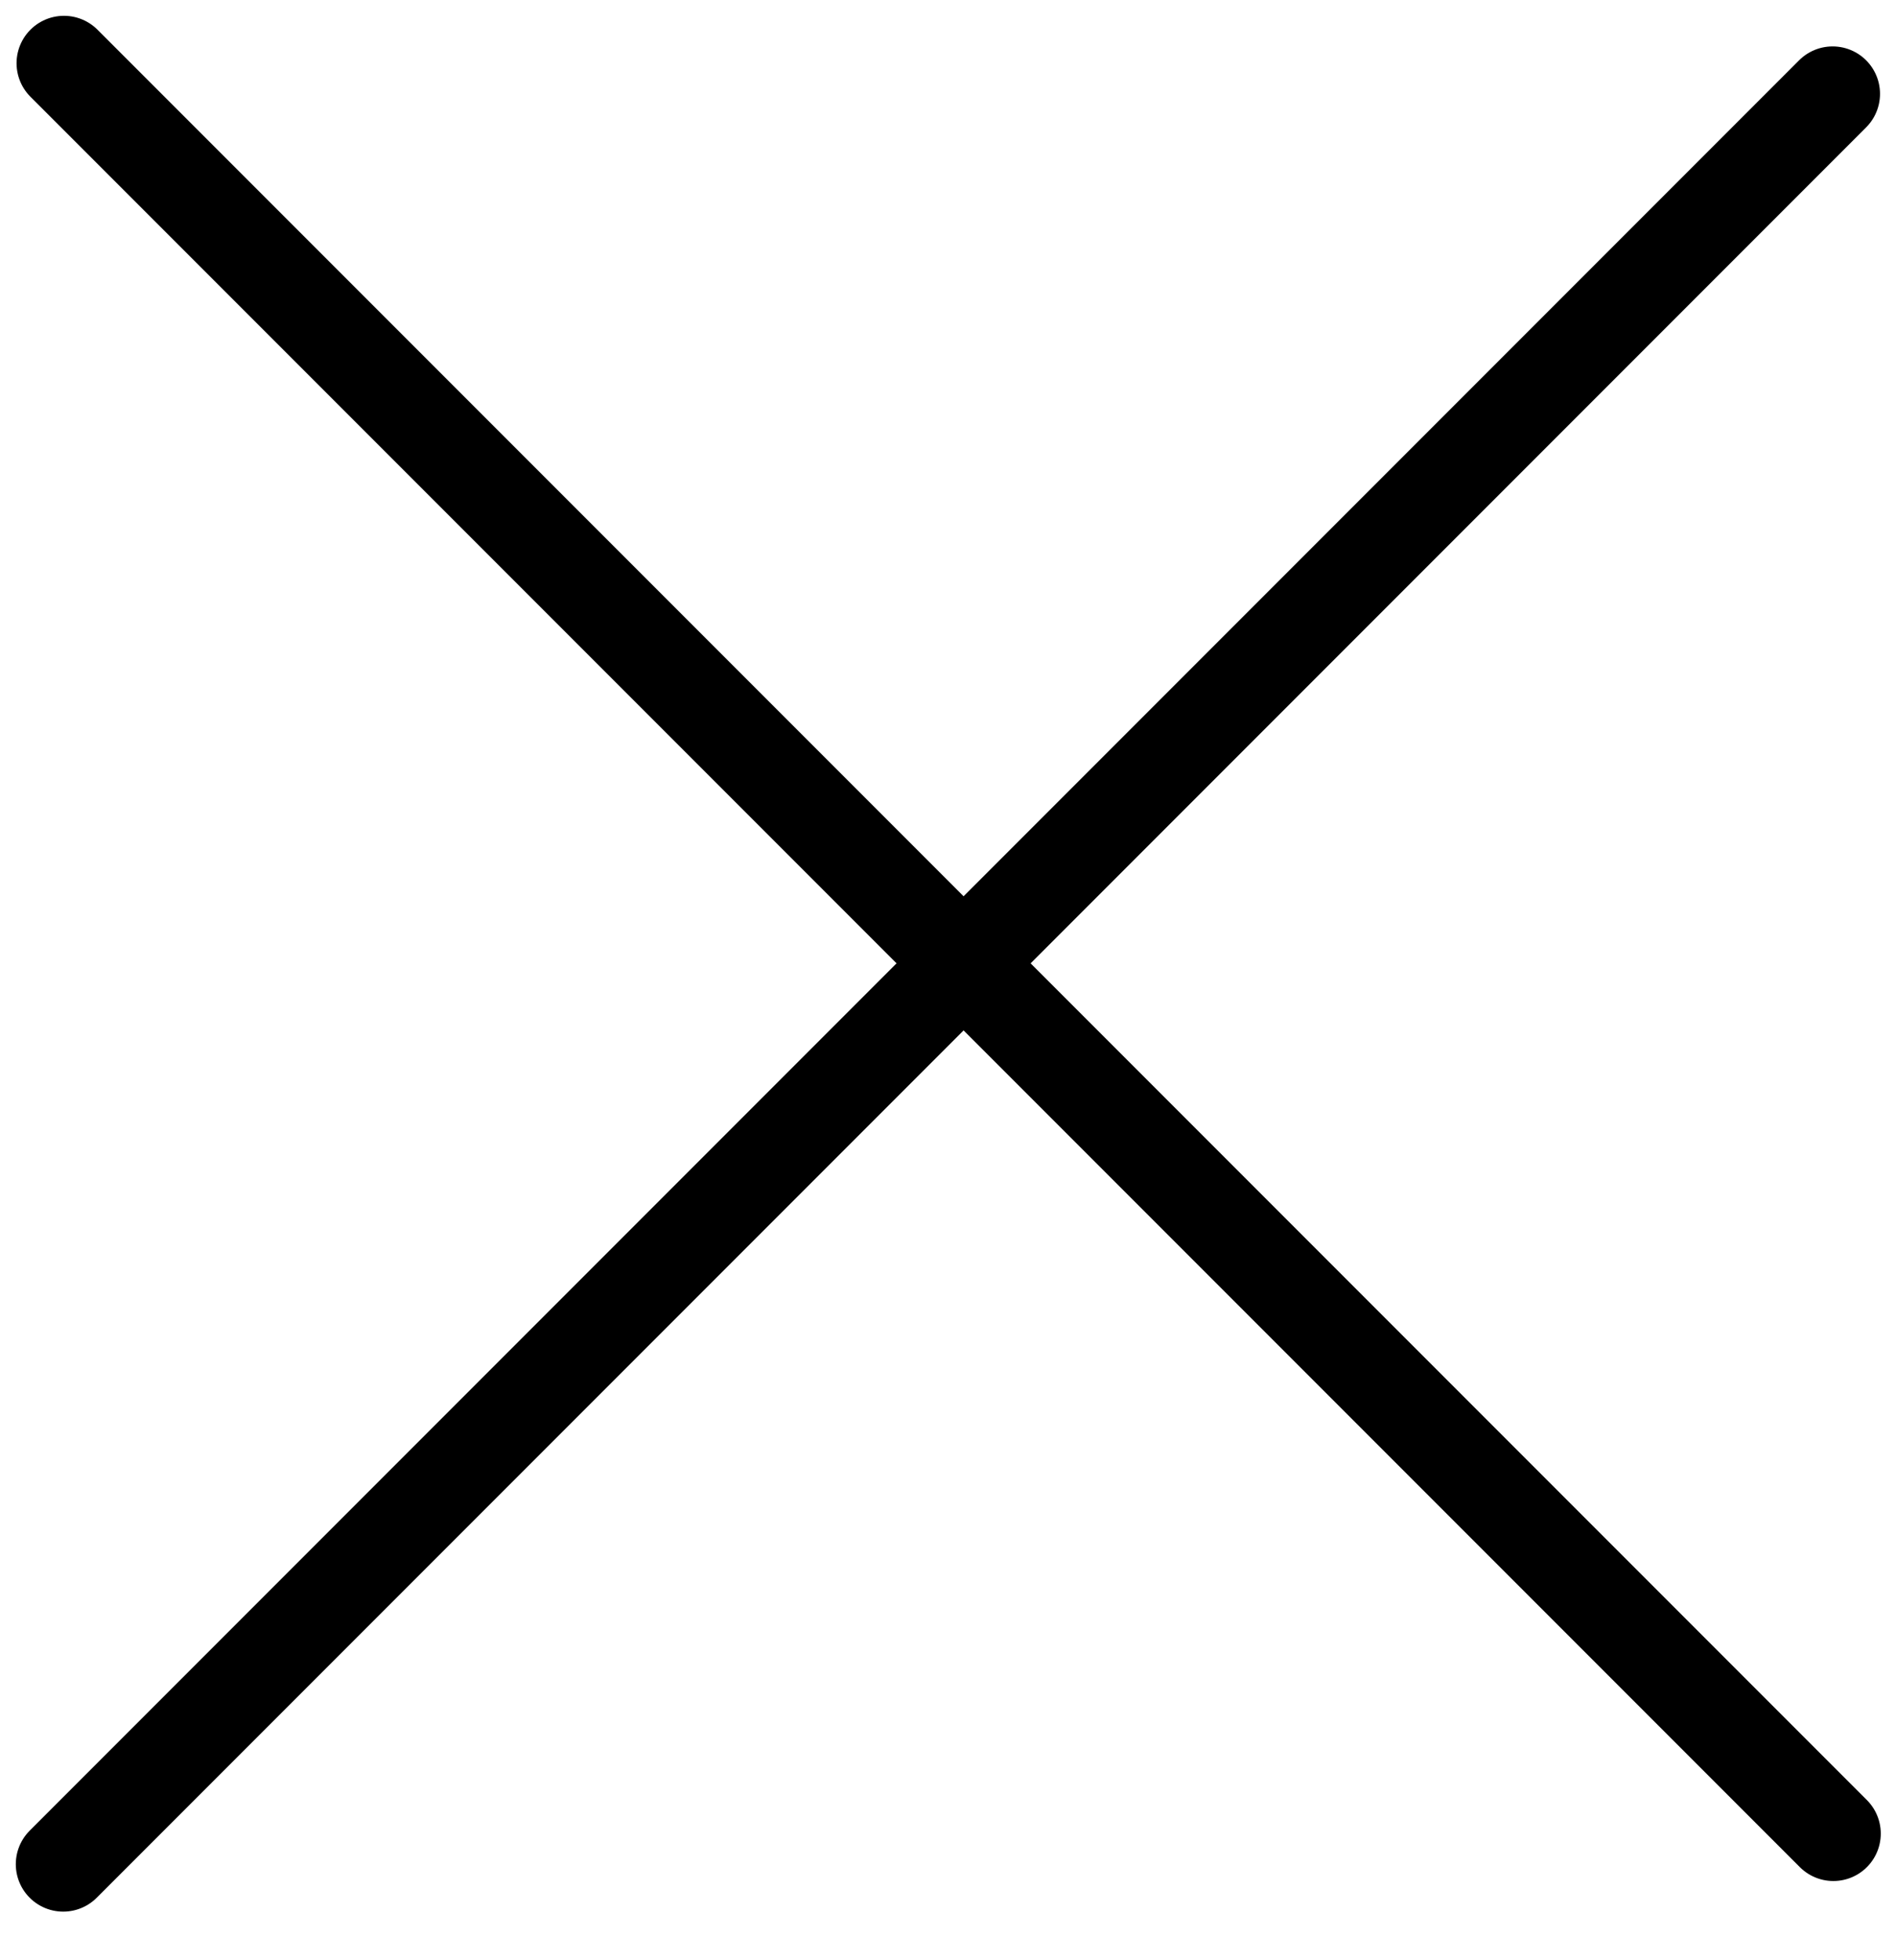 <svg width="30" height="31" viewBox="0 0 30 31" fill="none" xmlns="http://www.w3.org/2000/svg">
<path d="M1.012 1L29.009 28.997" stroke="black" stroke-width="1.5" stroke-linecap="round"/>
<path d="M28.997 1.484L1 29.481" stroke="black" stroke-width="1.5" stroke-linecap="round"/>
</svg>
